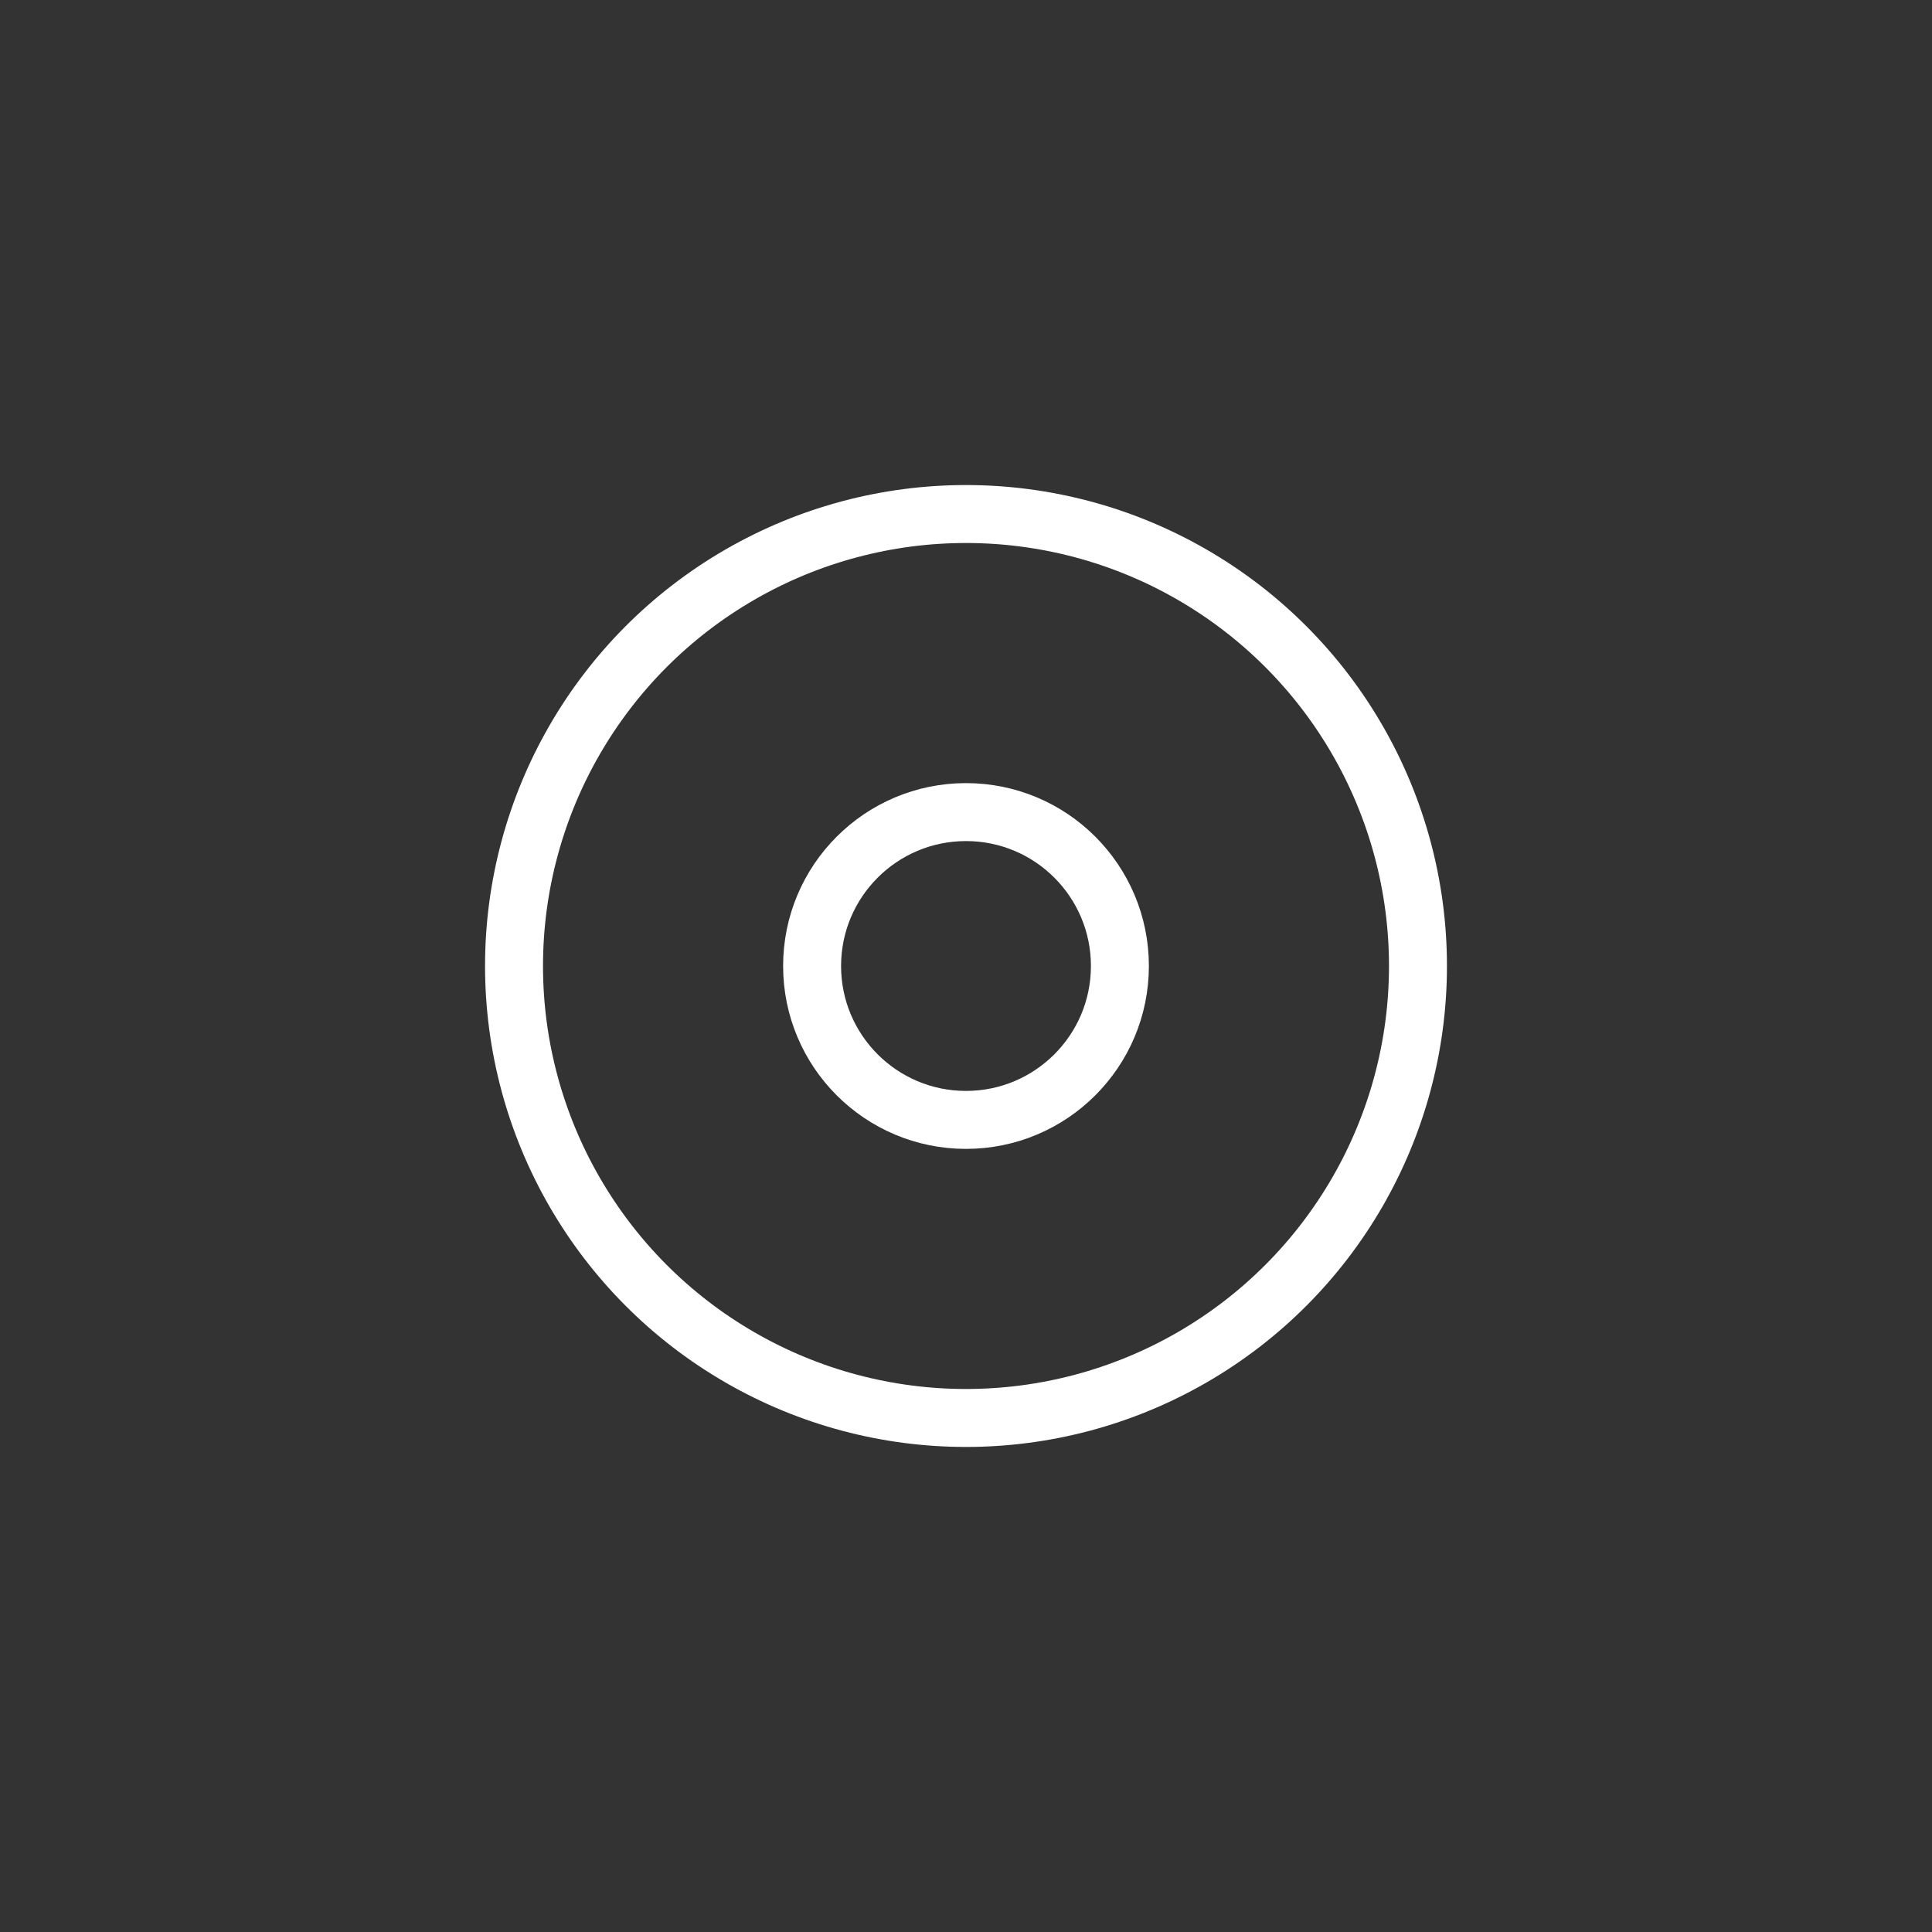 <svg
  xmlns="http://www.w3.org/2000/svg" viewBox="0 0 100 100" preserveAspectRatio="xMidYMid" class="lds-ripple" style="background: none;">
  <rect x="0" y="0" width="100" height="100" fill="#333333" stroke="none"/>
  <circle cx="50" cy="50" r="23.394" fill="none" ng-attr-stroke="{{config.c1}}" ng-attr-stroke-width="{{config.width}}" stroke="#ffffff" stroke-width="3">
    <animate attributeName="r" calcMode="spline" values="0;30" keyTimes="0;1" dur="1.6" keySplines="0 0.2 0.8 1" begin="-0.8s" repeatCount="indefinite"></animate>
    <animate attributeName="opacity" calcMode="spline" values="1;0" keyTimes="0;1" dur="1.6" keySplines="0.2 0 0.8 1" begin="-0.8s" repeatCount="indefinite"></animate>
  </circle>
  <circle cx="50" cy="50" r="7.966" fill="none" ng-attr-stroke="{{config.c2}}" ng-attr-stroke-width="{{config.width}}" stroke="#ffffff" stroke-width="3">
    <animate attributeName="r" calcMode="spline" values="0;30" keyTimes="0;1" dur="1.6" keySplines="0 0.2 0.8 1" begin="0s" repeatCount="indefinite"></animate>
    <animate attributeName="opacity" calcMode="spline" values="1;0" keyTimes="0;1" dur="1.6" keySplines="0.2 0 0.8 1" begin="0s" repeatCount="indefinite"></animate>
  </circle>
</svg>
